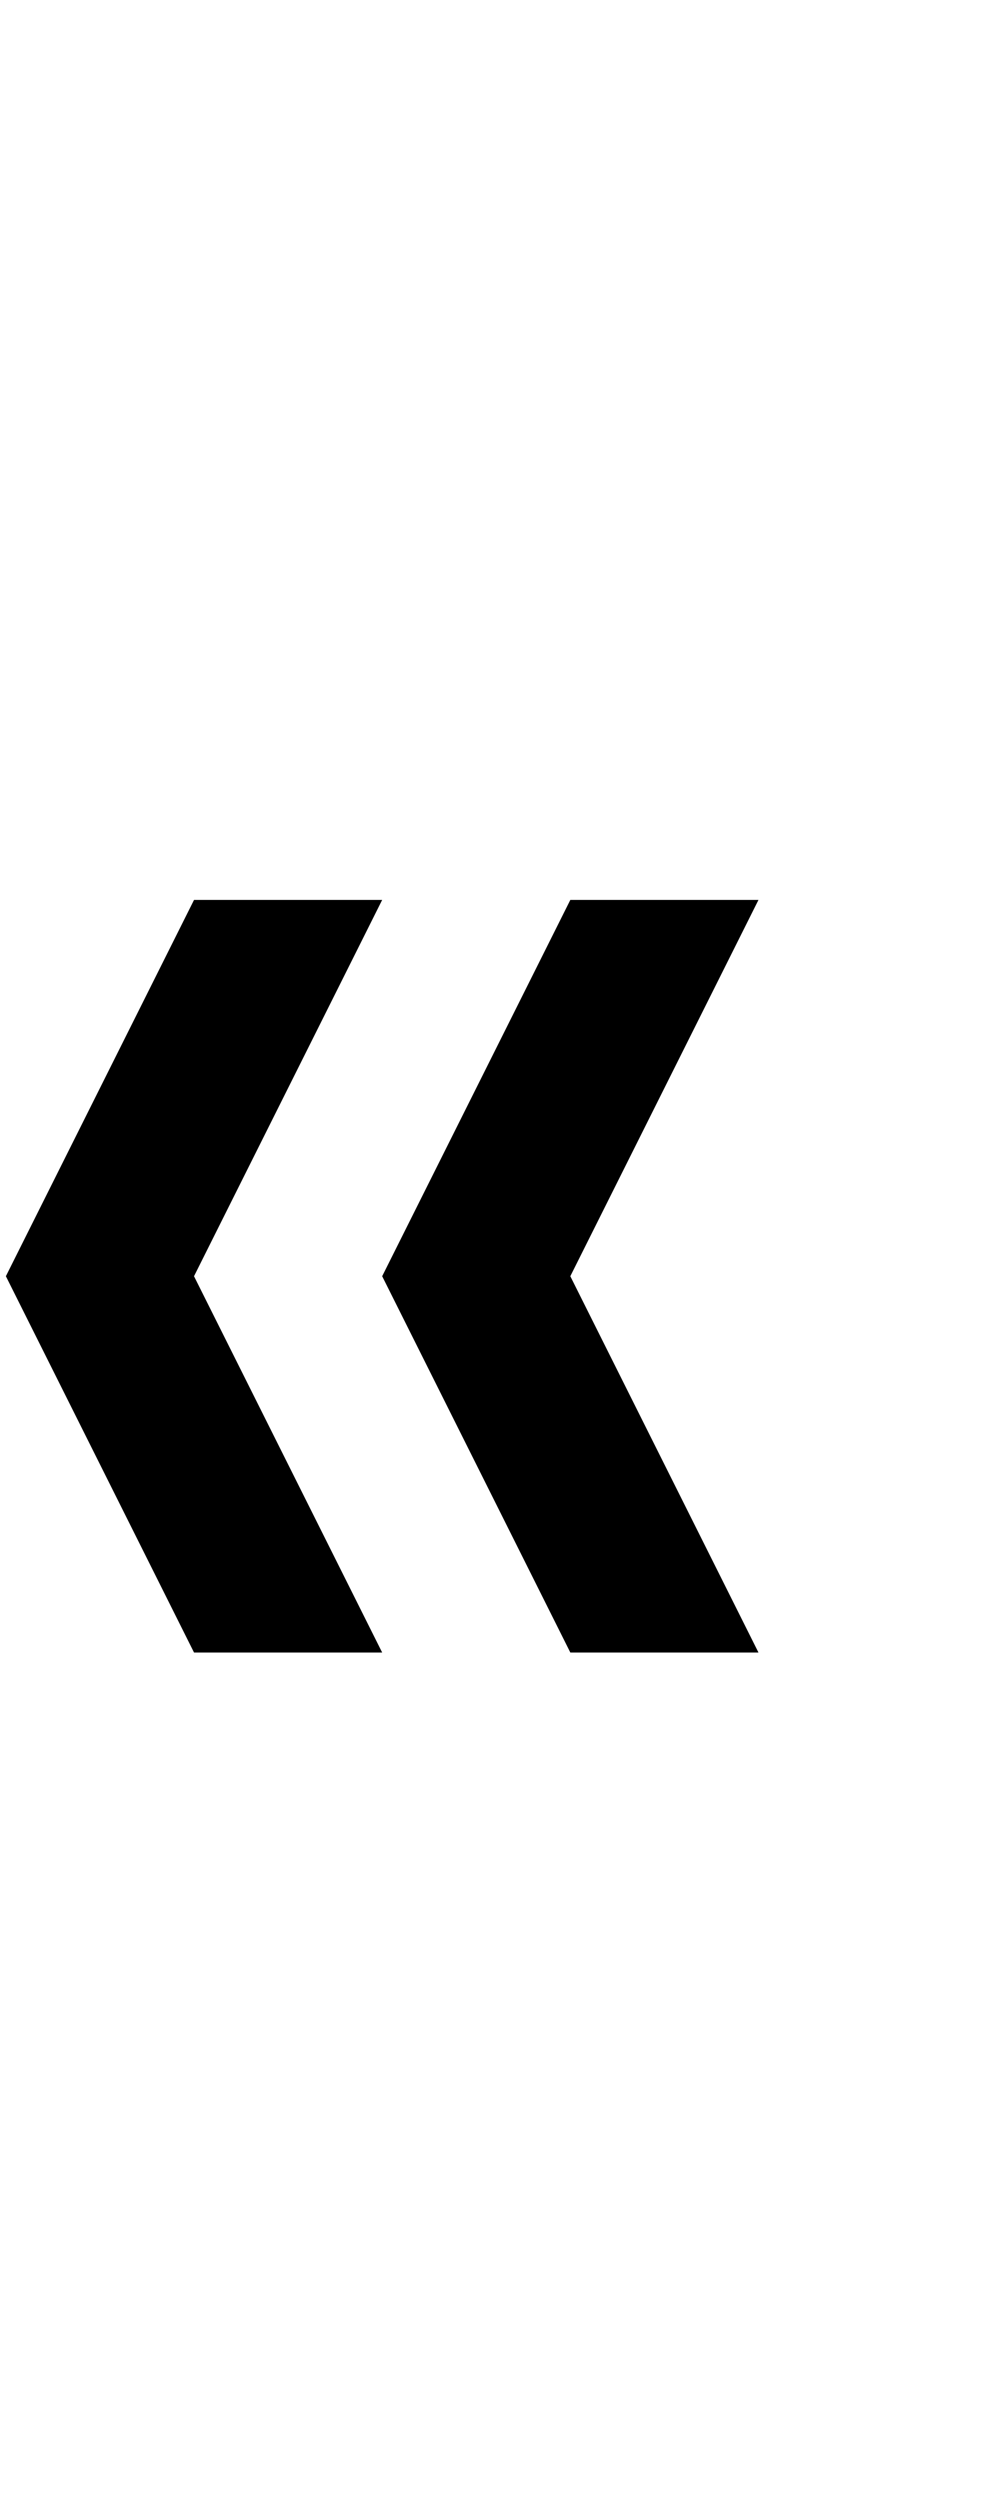 <?xml version="1.0" encoding="UTF-8" standalone="no"?>
<svg
   xmlns:dc="http://purl.org/dc/elements/1.1/"
   xmlns:cc="http://creativecommons.org/ns#"
   xmlns:rdf="http://www.w3.org/1999/02/22-rdf-syntax-ns#"
   xmlns:svg="http://www.w3.org/2000/svg"
   xmlns="http://www.w3.org/2000/svg"
   xmlns:xlink="http://www.w3.org/1999/xlink"
   id="svg8"
   version="1.1"
   viewBox="0 0 180 450">
  <g>
    <path
       id="path21"
       d="M 17.992,263.587 1.058,229.72 17.992,195.854 34.925,161.987 h 16.933 16.933 l -16.934,33.867 -16.934,33.867 16.934,33.867 16.934,33.867 H 51.859 34.925 Z m 67.733,0 -16.934,-33.867 16.934,-33.867 16.934,-33.867 h 16.933 16.933 l -16.934,33.867 -16.934,33.867 16.934,33.867 16.934,33.867 h -16.933 -16.933 z"/>
  </g>
</svg>
